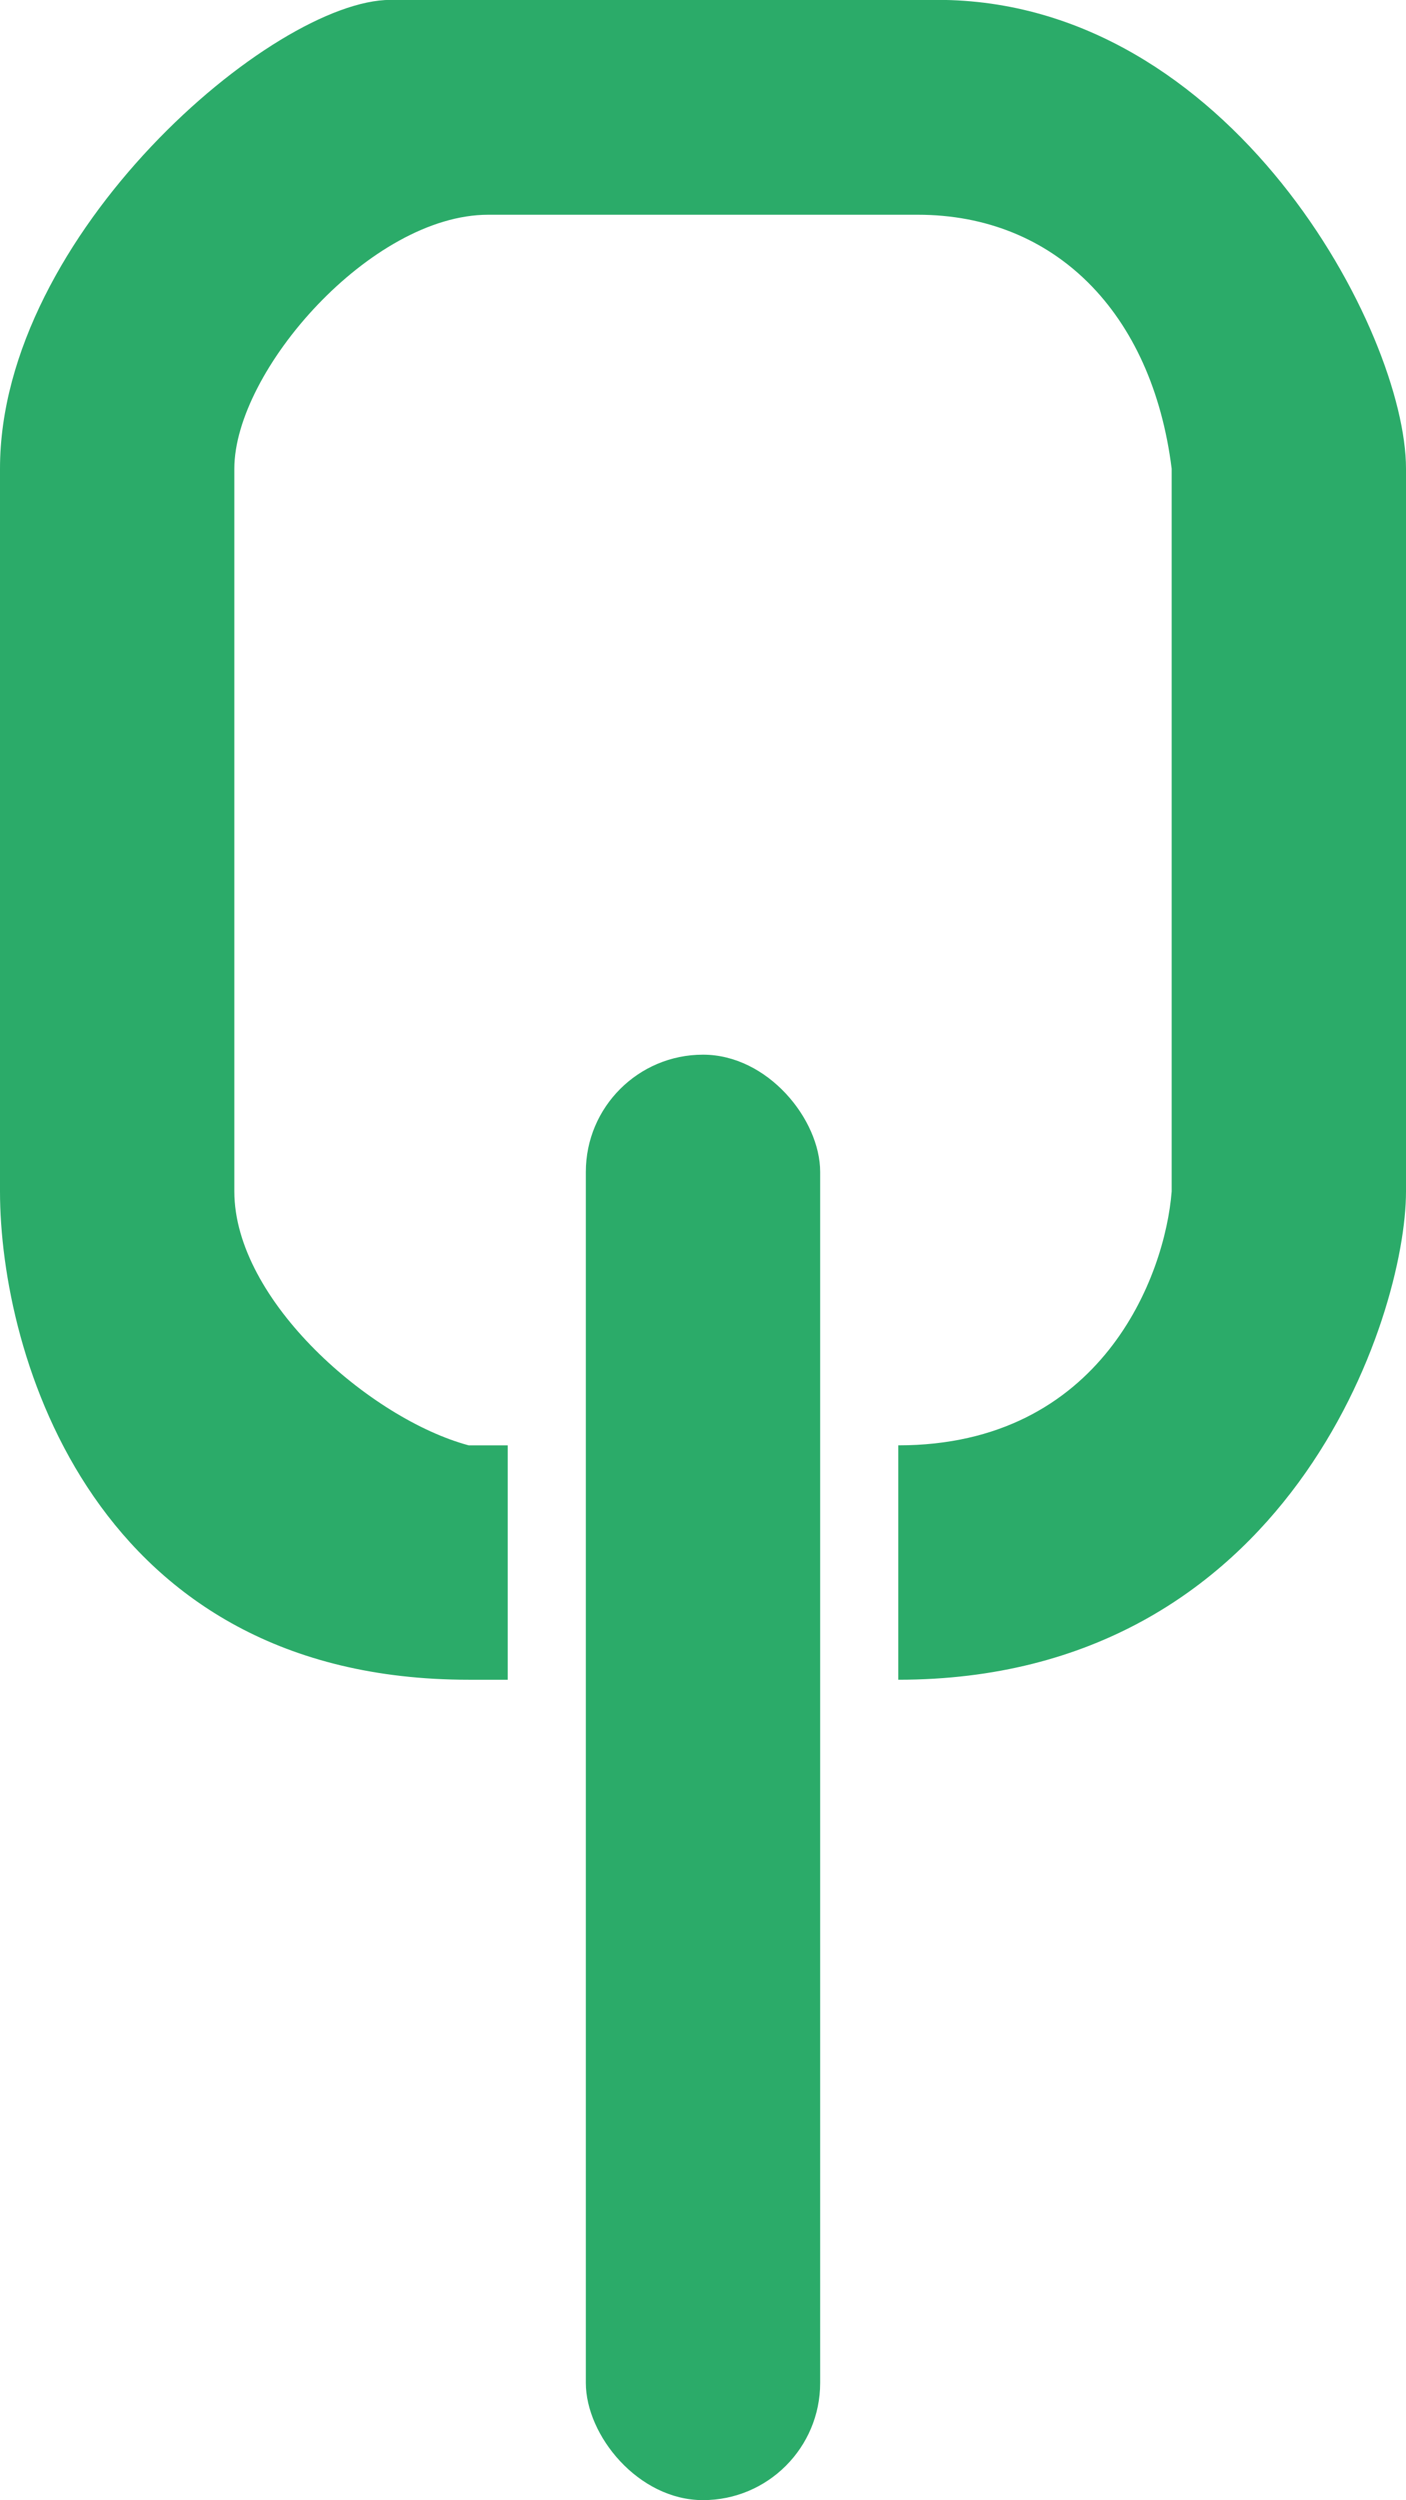 <svg width="36" height="64" viewBox="0 0 36 64" fill="none" xmlns="http://www.w3.org/2000/svg">
<rect x="15" y="26.997" width="6" height="37" rx="3" fill="#2BAB69"/>
<path d="M0 30.497V11.997C0 5.997 7 -0.003 10 -0.003H24C31.5 -0.003 36 8.497 36 11.997V30.497C36 33.697 33 42.997 23 42.997V36.997C28.2 36.997 29.833 32.663 30 30.497V11.997C29.5 7.997 27 5.497 23.5 5.497H12.5C9.5 5.497 6 9.497 6 11.997V30.497C6 33.297 9.5 36.327 12 36.997H13V42.997H12C2.4 42.997 0 34.663 0 30.497Z" fill="#2BAB69"/>
</svg>

